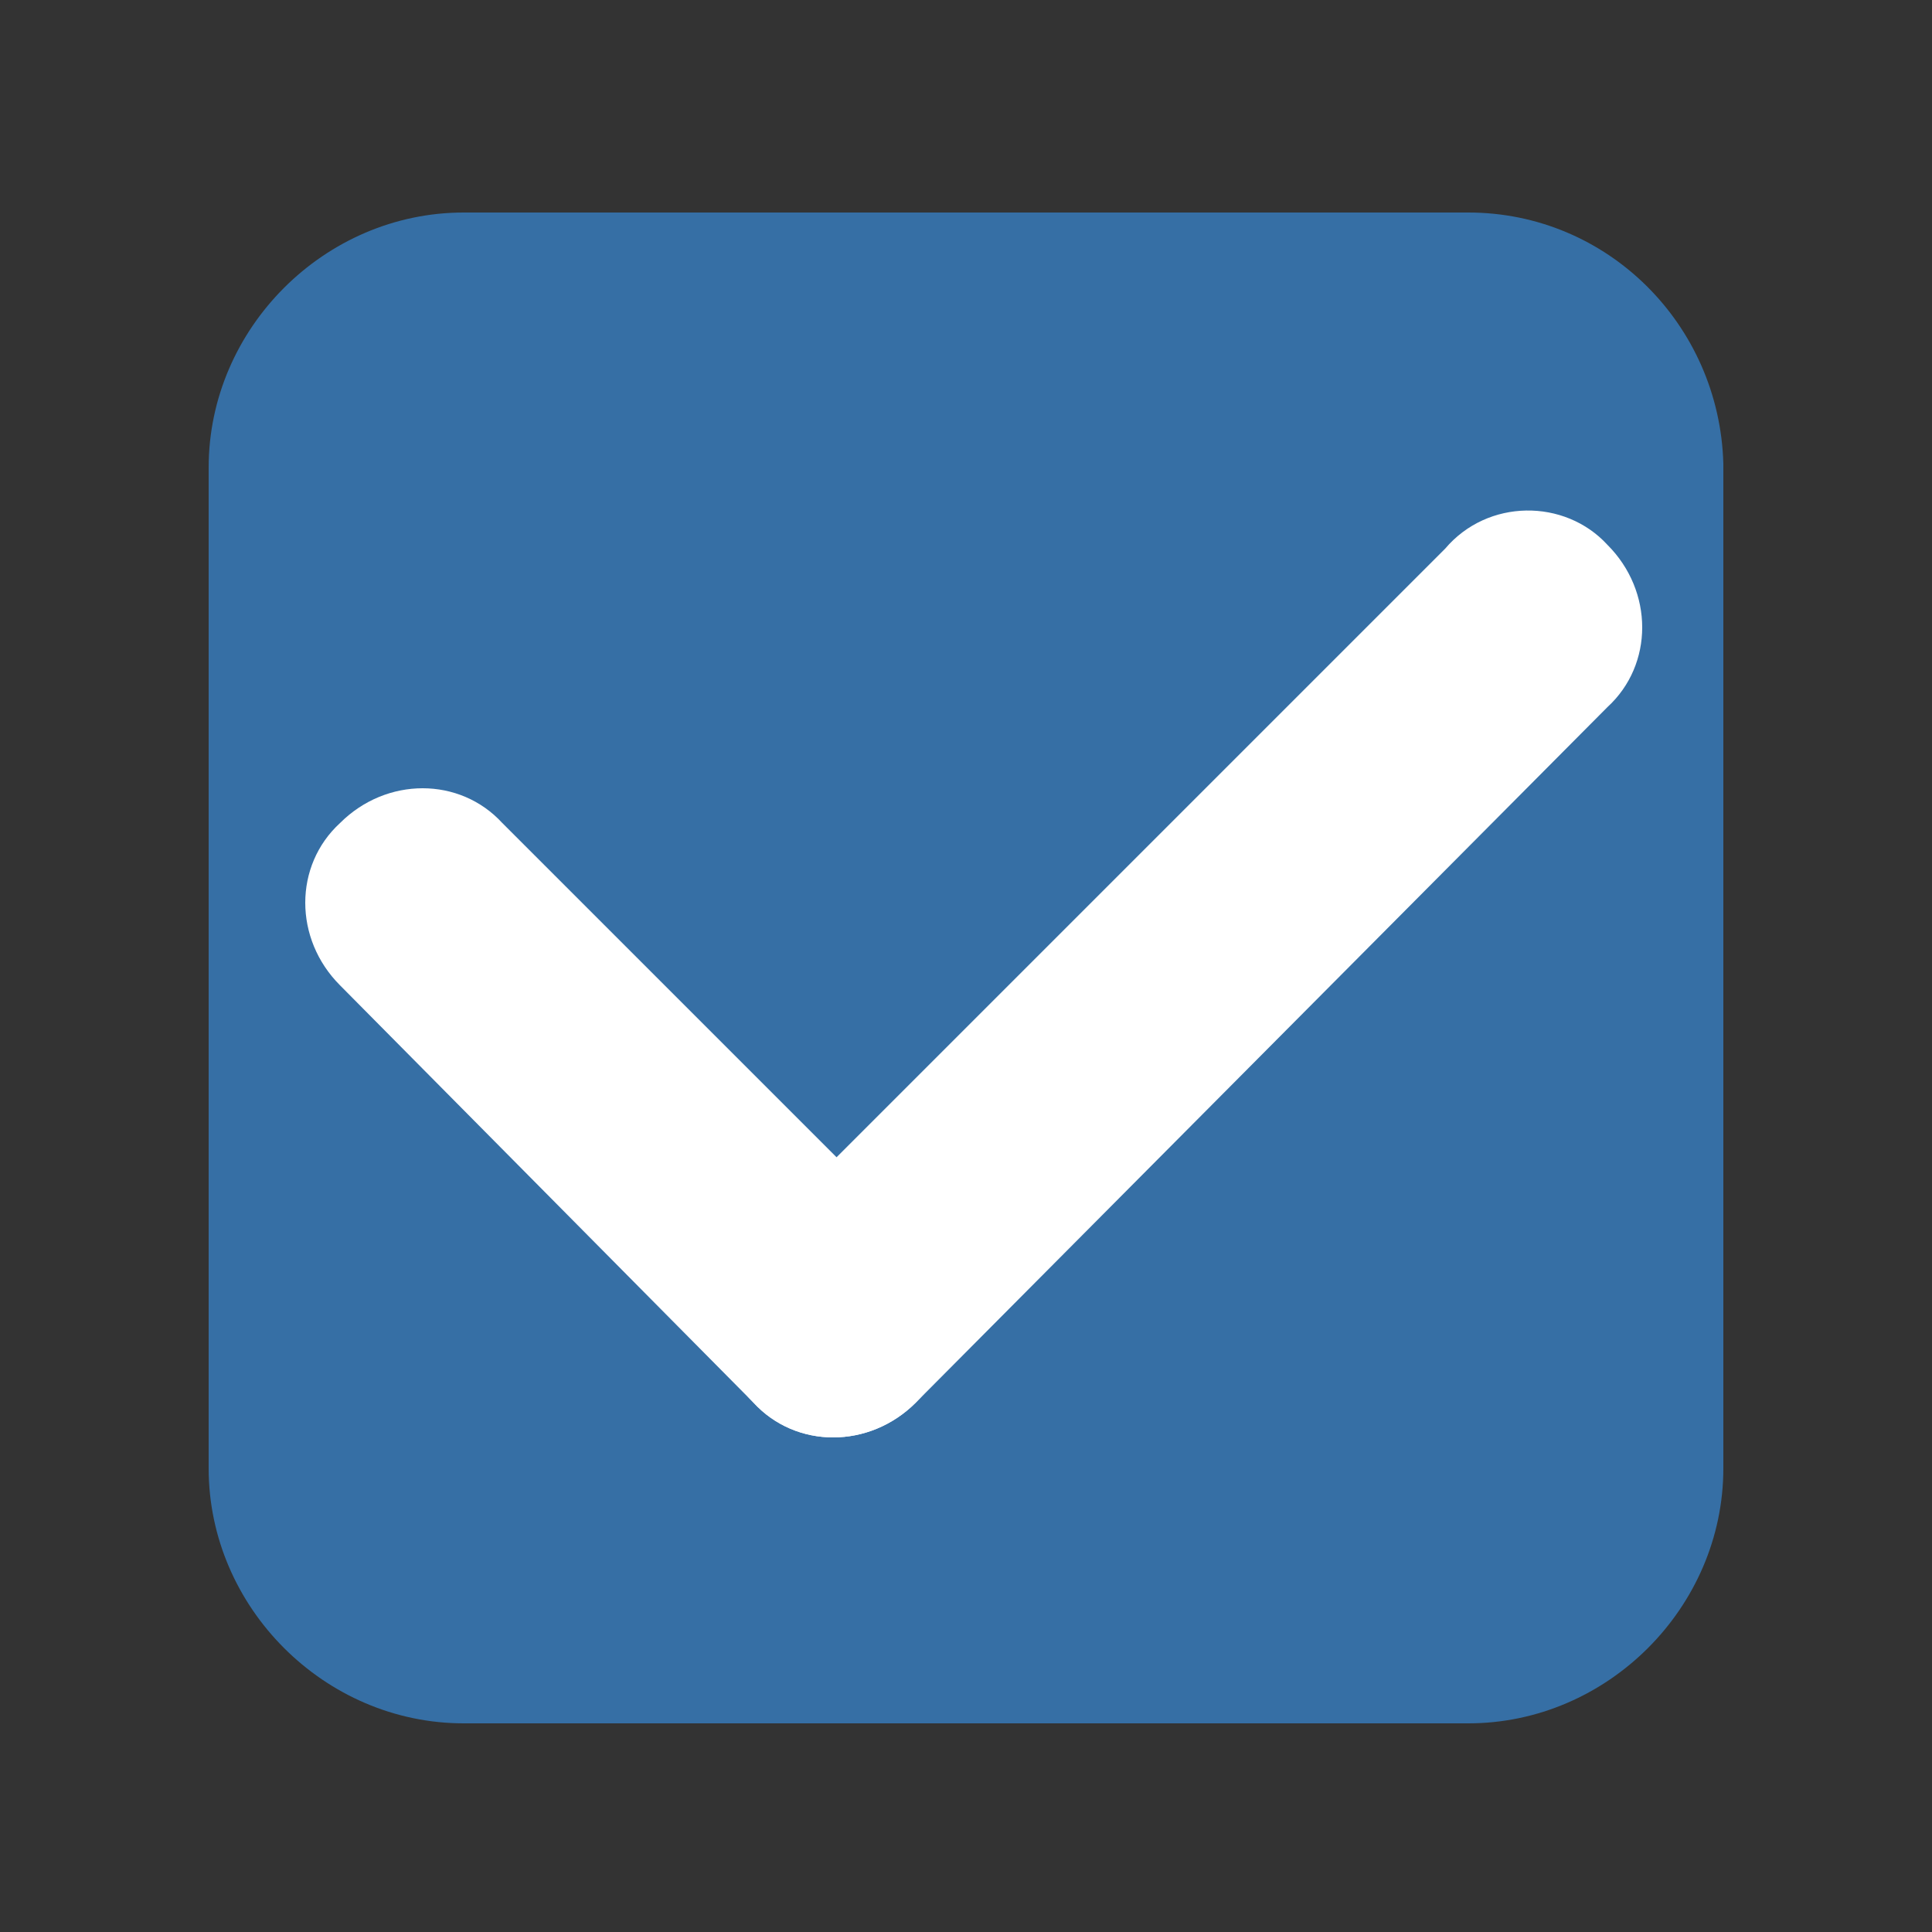 <?xml version="1.0" encoding="utf-8"?>
<!-- Generator: Adobe Illustrator 21.1.0, SVG Export Plug-In . SVG Version: 6.00 Build 0)  -->
<svg version="1.1" id="Layer_1" xmlns="http://www.w3.org/2000/svg" xmlns:xlink="http://www.w3.org/1999/xlink" x="0px" y="0px"
	 viewBox="0 0 50 50" style="enable-background:new 0 0 50 50;" xml:space="preserve">
<rect x="0" y="0" width="50" height="50" fill="#333333" stroke="none"/>
<style type="text/css">
	.st0{fill:#366fa5;}
	.st1{fill:#366fa5;}
	.st2{fill:#366fa5;}
	.st3{fill:#FFFFFF;}
</style>
<g>
	<path class="st0" d="M36.6,43.9H14.1c-4.2,0-7.6-3.4-7.6-7.6V13.8c0-4.2,3.4-7.6,7.6-7.6h22.5c4.2,0,7.6,3.4,7.6,7.6v22.5
		C44.2,40.5,40.8,43.9,36.6,43.9z"/>
	<path class="st0" d="M38,5.5H12c-3.6,0-6.6,3-6.6,6.6V38c0,3.6,3,6.6,6.6,6.6H38c3.6,0,6.6-3,6.6-6.6V12C44.5,8.4,41.6,5.5,38,5.5z
		 M41.5,36.4c0,2.8-2.3,5.1-5.1,5.1H13.6c-2.8,0-5.1-2.3-5.1-5.1V13.6c0-2.8,2.3-5.1,5.1-5.1h22.7c2.8,0,5.1,2.3,5.1,5.1V36.4z"/>
</g>
<path class="st0" d="M76.4,11.6c0,0,8.3,19.5,9.8,21.5c1.6,2,5.5,4,5.8,3.5c0.3-0.4,16.3-34.6,19.9-35.8c3.5-1.2-4.2-4-8-0.8
	c-3.8,3.1-14.3,26.4-14.3,26.4s-9.1-15.8-12.3-15.8S76.4,11.6,76.4,11.6z"/>
<g>
	<path class="st1" d="M93.7,93h-2.8c-3,0-5.4-2.4-5.4-5.4V65.1c0-3,2.4-5.4,5.4-5.4h2.8c3,0,5.4,2.4,5.4,5.4v22.6
		C99.1,90.6,96.7,93,93.7,93z"/>
	<path class="st1" d="M136.1,85v2.8c0,3-2.4,5.4-5.4,5.4H90.9c-3,0-5.4-2.4-5.4-5.4V85c0-3,2.4-5.4,5.4-5.4h39.8
		C133.6,79.6,136.1,82,136.1,85z"/>
</g>
<g>
	<path class="st2" d="M132.4,53.1l-1.3,2c-1.4,2.1-3.7,2.1-5.1,0l-10.8-16c-1.4-2.1-1.4-5.5,0-7.6l1.3-2c1.4-2.1,3.7-2.1,5.1,0
		l10.8,16C133.8,47.6,133.8,51,132.4,53.1z"/>
	<path class="st2" d="M148.8,17.4l1.3,2c1.4,2.1,1.4,5.5,0,7.6l-19,28.1c-1.4,2.1-3.7,2.1-5.1,0l-1.3-2c-1.4-2.1-1.4-5.5,0-7.6
		l19-28.1C145,15.4,147.4,15.4,148.8,17.4z"/>
</g>
<g>
	<path class="st3" d="M33.9,108.4L33.9,108.4c-1.6,1.6-4.3,1.6-5.9,0L13.2,93.5c-1.6-1.6-1.6-4.3,0-5.9l0,0c1.6-1.6,4.3-1.6,5.9,0
		l14.9,14.9C35.5,104.1,35.5,106.7,33.9,108.4z"/>
	<path class="st3" d="M58.7,77.6L58.7,77.6c1.6,1.6,1.6,4.3,0,5.9l-24.8,24.8c-1.6,1.6-4.3,1.6-5.9,0l0,0c-1.6-1.6-1.6-4.3,0-5.9
		l24.8-24.8C54.5,76,57.1,76,58.7,77.6z"/>
</g>
<g>
	<path class="st3" d="M23.7,36.3L23.7,36.3c-1.2,1.2-3.1,1.2-4.2,0L8.8,25.5c-1.2-1.2-1.2-3.1,0-4.2l0,0c1.2-1.2,3.1-1.2,4.2,0
		L23.7,32C24.9,33.2,24.9,35.1,23.7,36.3z"/>
	<path class="st3" d="M41.6,14.1L41.6,14.1c1.2,1.2,1.2,3.1,0,4.2L23.7,36.3c-1.2,1.2-3.1,1.2-4.2,0l0,0c-1.2-1.2-1.2-3.1,0-4.2
		l17.9-17.9C38.5,12.9,40.5,12.9,41.6,14.1z"/>
</g>
</svg>
